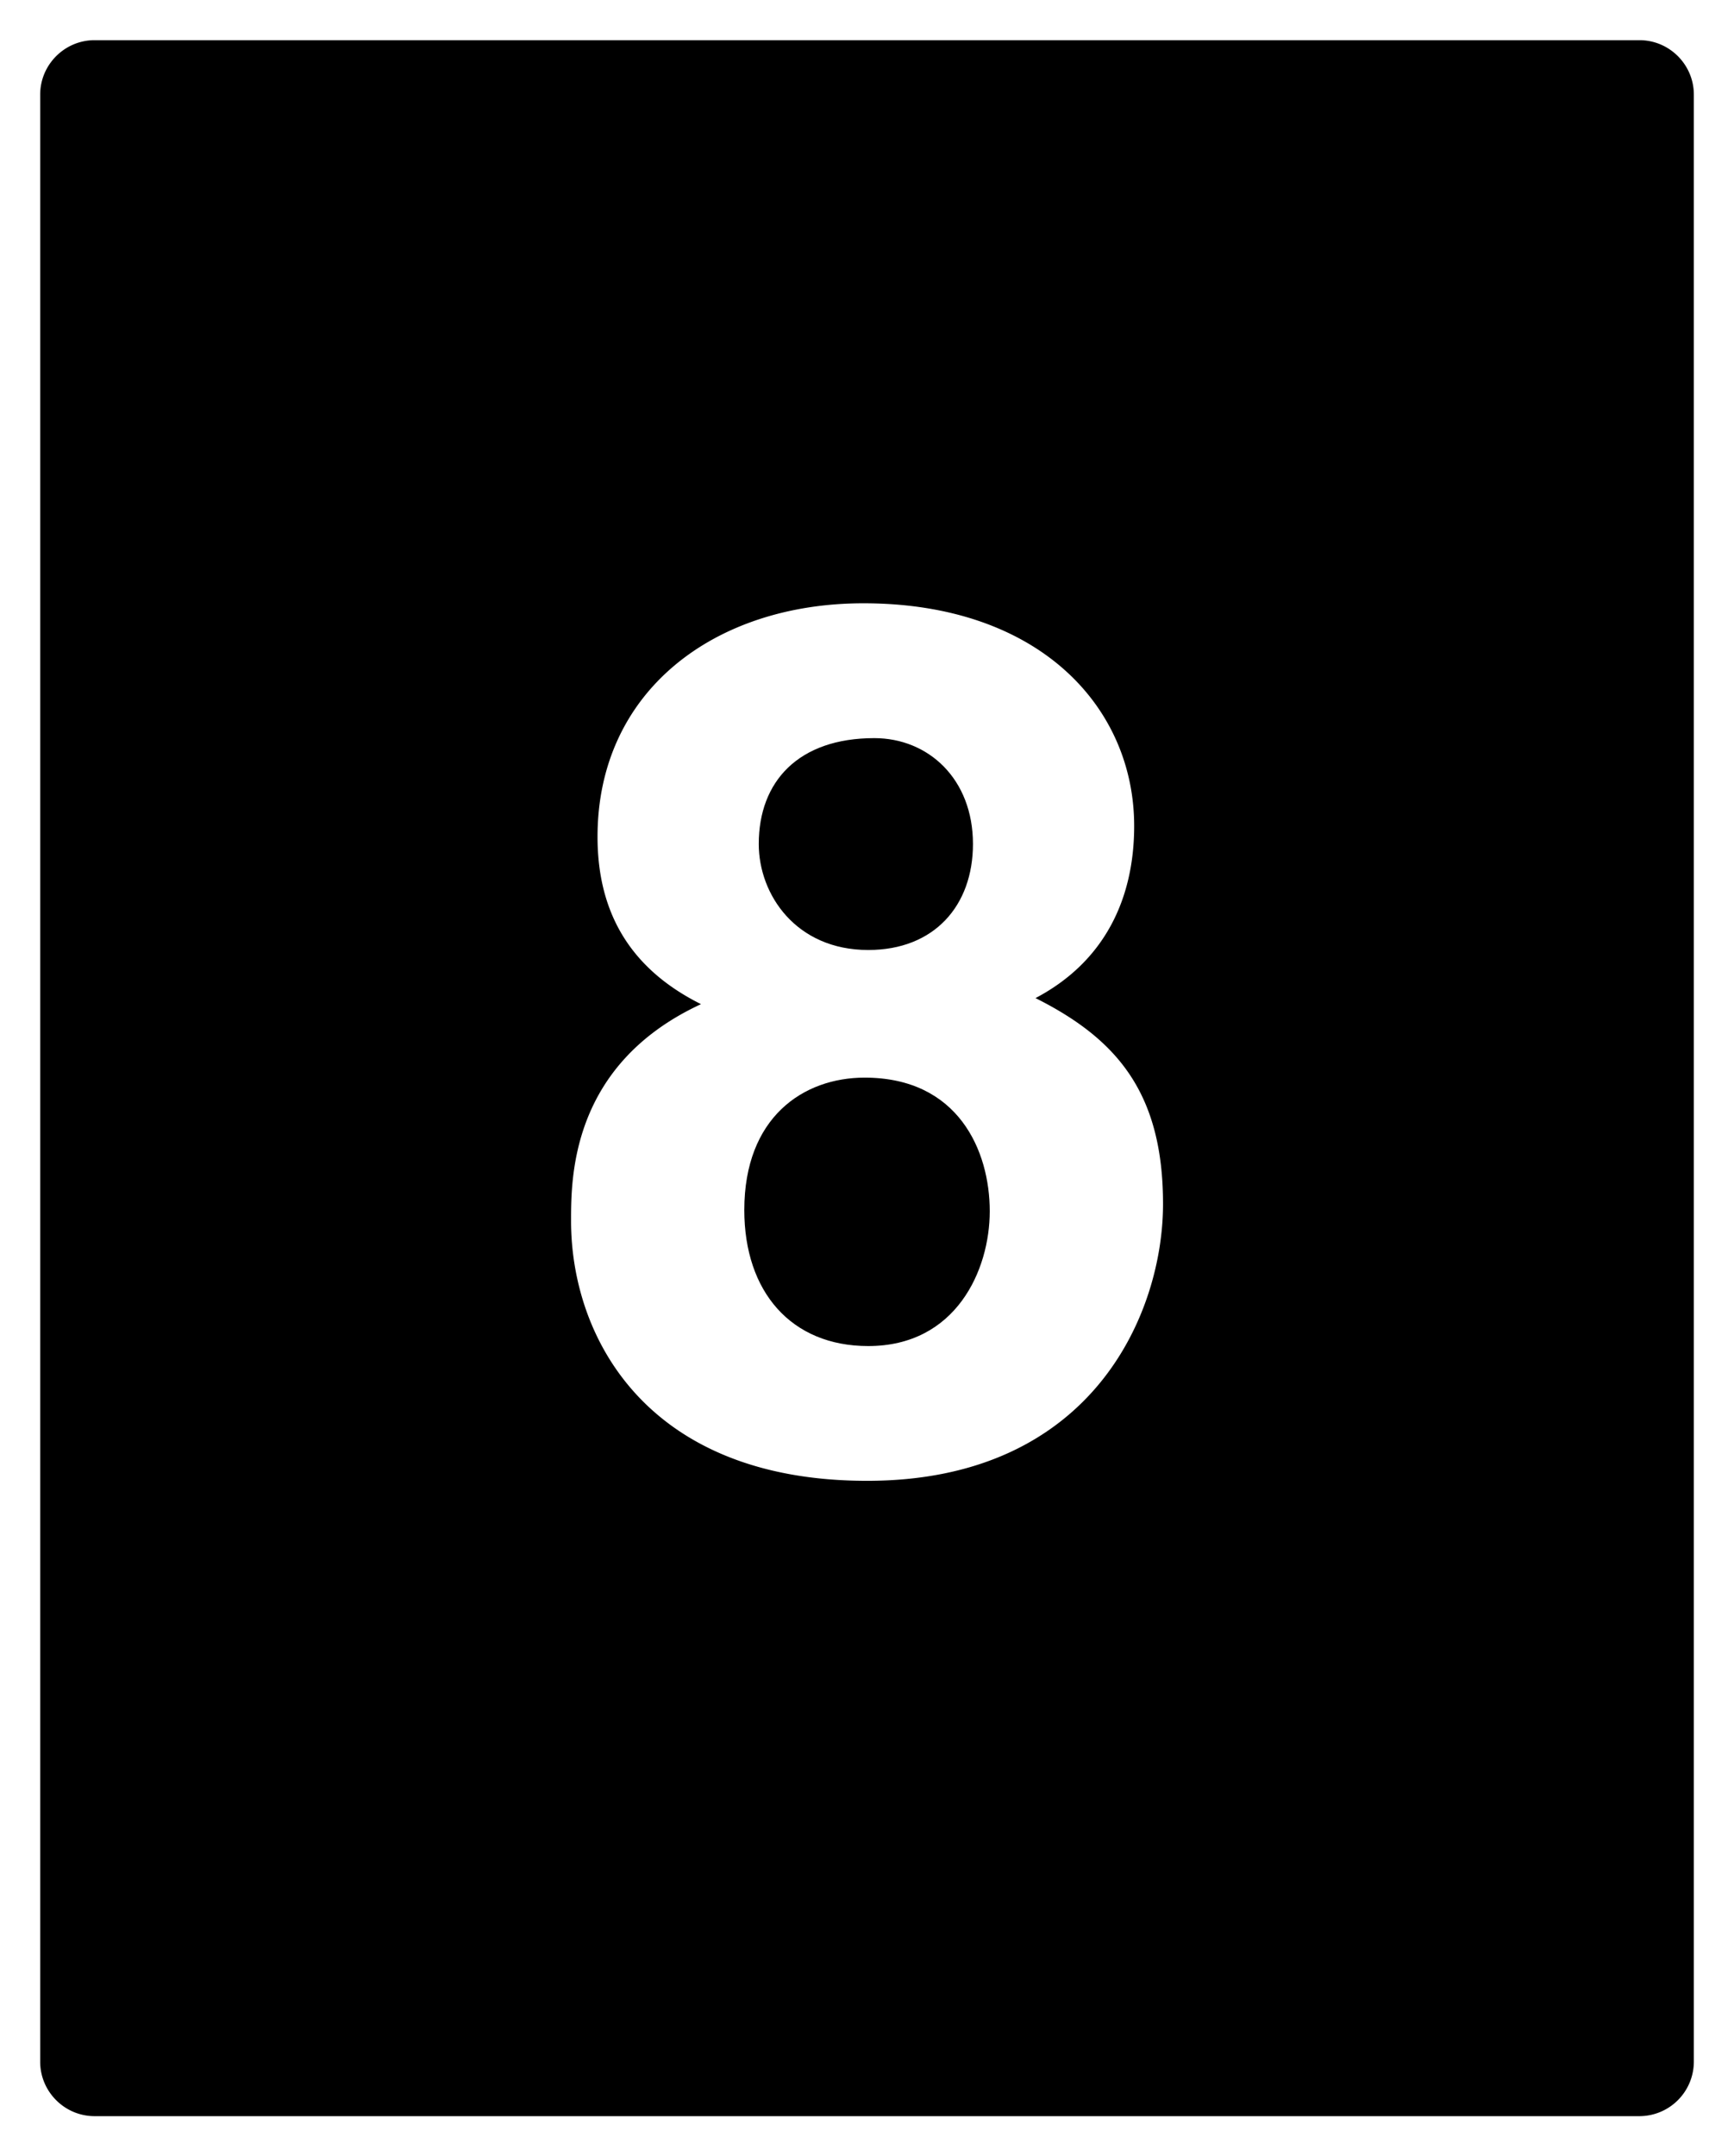 <svg xmlns="http://www.w3.org/2000/svg" width="64.763" height="80.5" viewBox="0 0 64.763 80.5"><path d="M32.293 40.23c-2.292 0-4.494 1.483-4.494 4.943 0 3.053 1.752 5.078 4.628 5.078 3.28 0 4.539-2.834 4.539-5.034.001-2.248-1.167-4.987-4.673-4.987zm.135-4.765c2.472 0 3.911-1.661 3.911-3.957 0-2.426-1.663-3.952-3.685-3.952-2.833 0-4.315 1.617-4.315 3.952 0 1.892 1.393 3.957 4.089 3.957z"/><path d="M61.233 1.5H3.531c-1.116 0-2.03.914-2.03 2.03v73.44c0 1.116.914 2.03 2.03 2.03h57.703a2.036 2.036 0 0 0 2.029-2.03V3.53c0-1.116-.913-2.03-2.03-2.03zM32.384 55.282c-8.224 0-11.056-5.348-11.056-9.704 0-1.622 0-5.843 4.854-8.091-2.517-1.256-3.865-3.278-3.865-6.248 0-5.435 4.359-8.717 9.932-8.717 6.604 0 10.111 3.909 10.111 8.313 0 2.743-1.124 5.078-3.685 6.426 3.054 1.53 4.763 3.552 4.763 7.687 0 4.043-2.606 10.334-11.054 10.334z"/></svg>